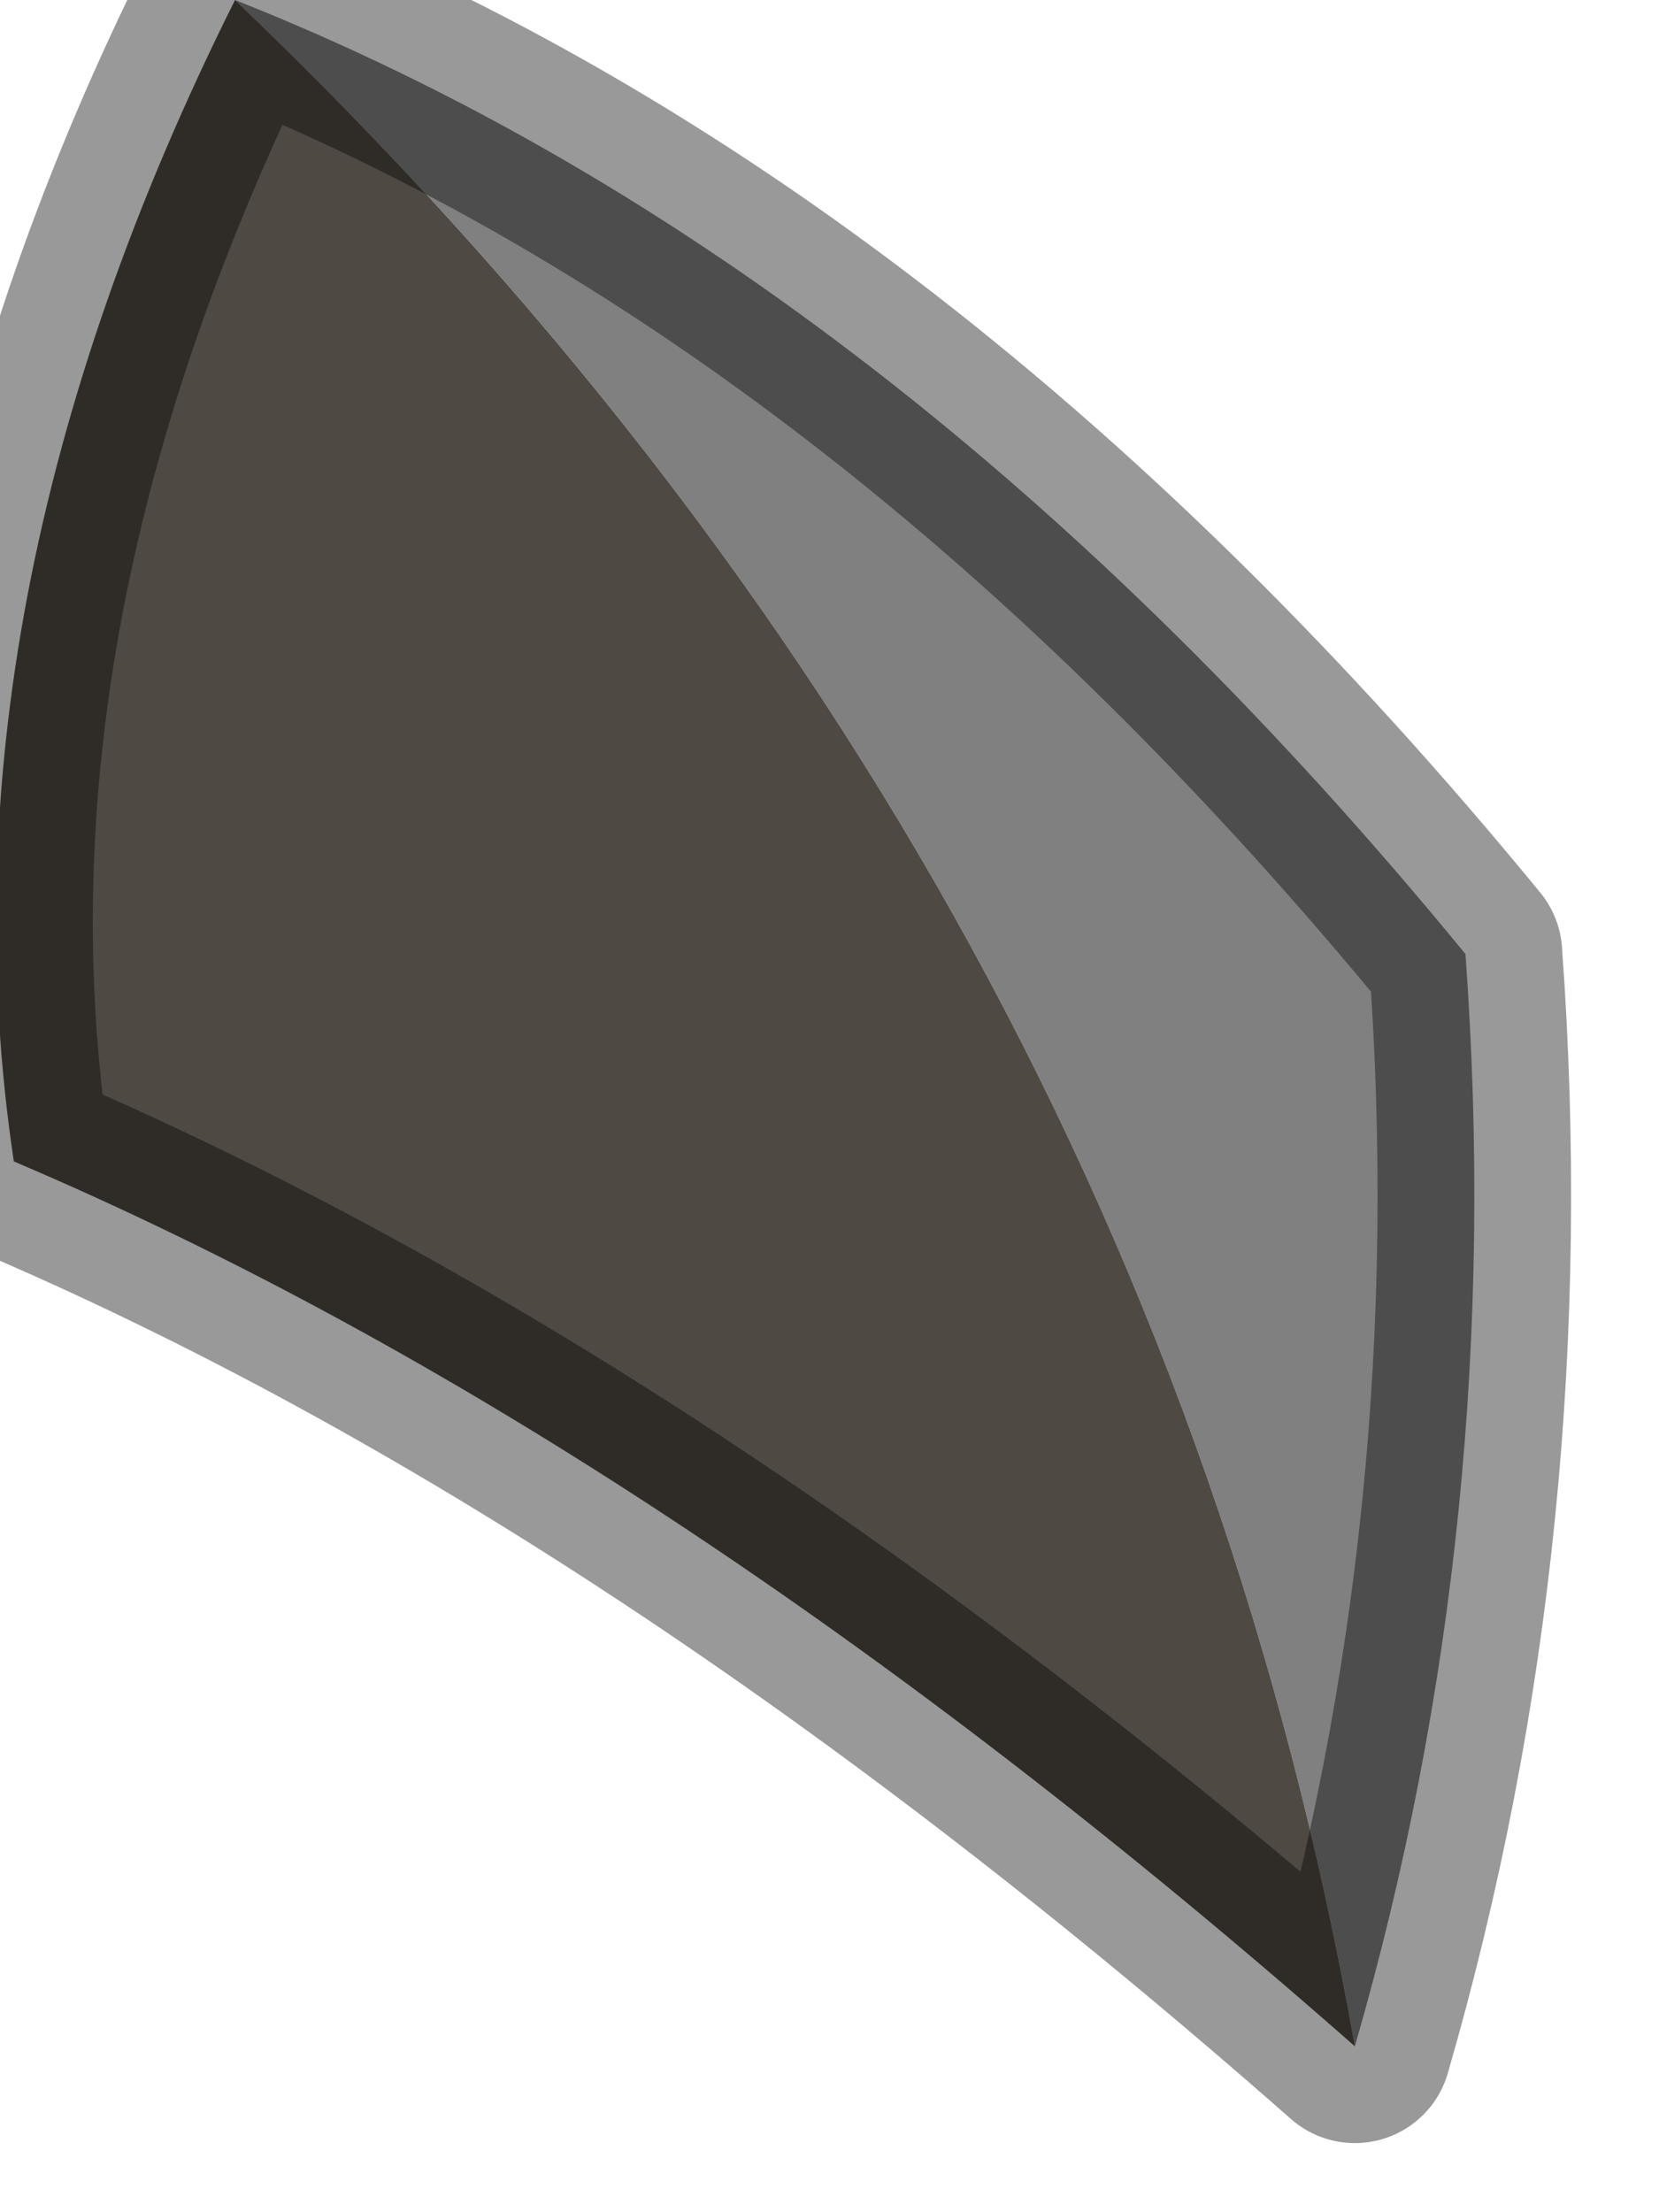 <?xml version="1.0" encoding="utf-8"?>
<svg version="1.1" id="Layer_1"
xmlns="http://www.w3.org/2000/svg"
xmlns:xlink="http://www.w3.org/1999/xlink"
width="6px" height="8px"
xml:space="preserve">
<g id="PathID_2592" transform="matrix(1, 0, 0, 1, 0, 0)">
<path style="fill:#808080;fill-opacity:1" d="M0.85 0Q3.25 0.95 5.3 3.45Q5.45 5.5 4.9 7.4Q4.15 3.15 0.85 0" />
<path style="fill:#4F4943;fill-opacity:1" d="M4.9 7.4Q2.4 5.2 0.05 4.2Q-0.25 2.2 0.85 0Q4.15 3.15 4.9 7.4" />
<path style="fill:none;stroke-width:0.7;stroke-linecap:round;stroke-linejoin:round;stroke-miterlimit:3;stroke:#000000;stroke-opacity:0.4" d="M0.85 0Q3.25 0.95 5.3 3.45Q5.45 5.5 4.9 7.4Q2.4 5.2 0.05 4.2Q-0.25 2.2 0.85 0z" />
</g>
</svg>
